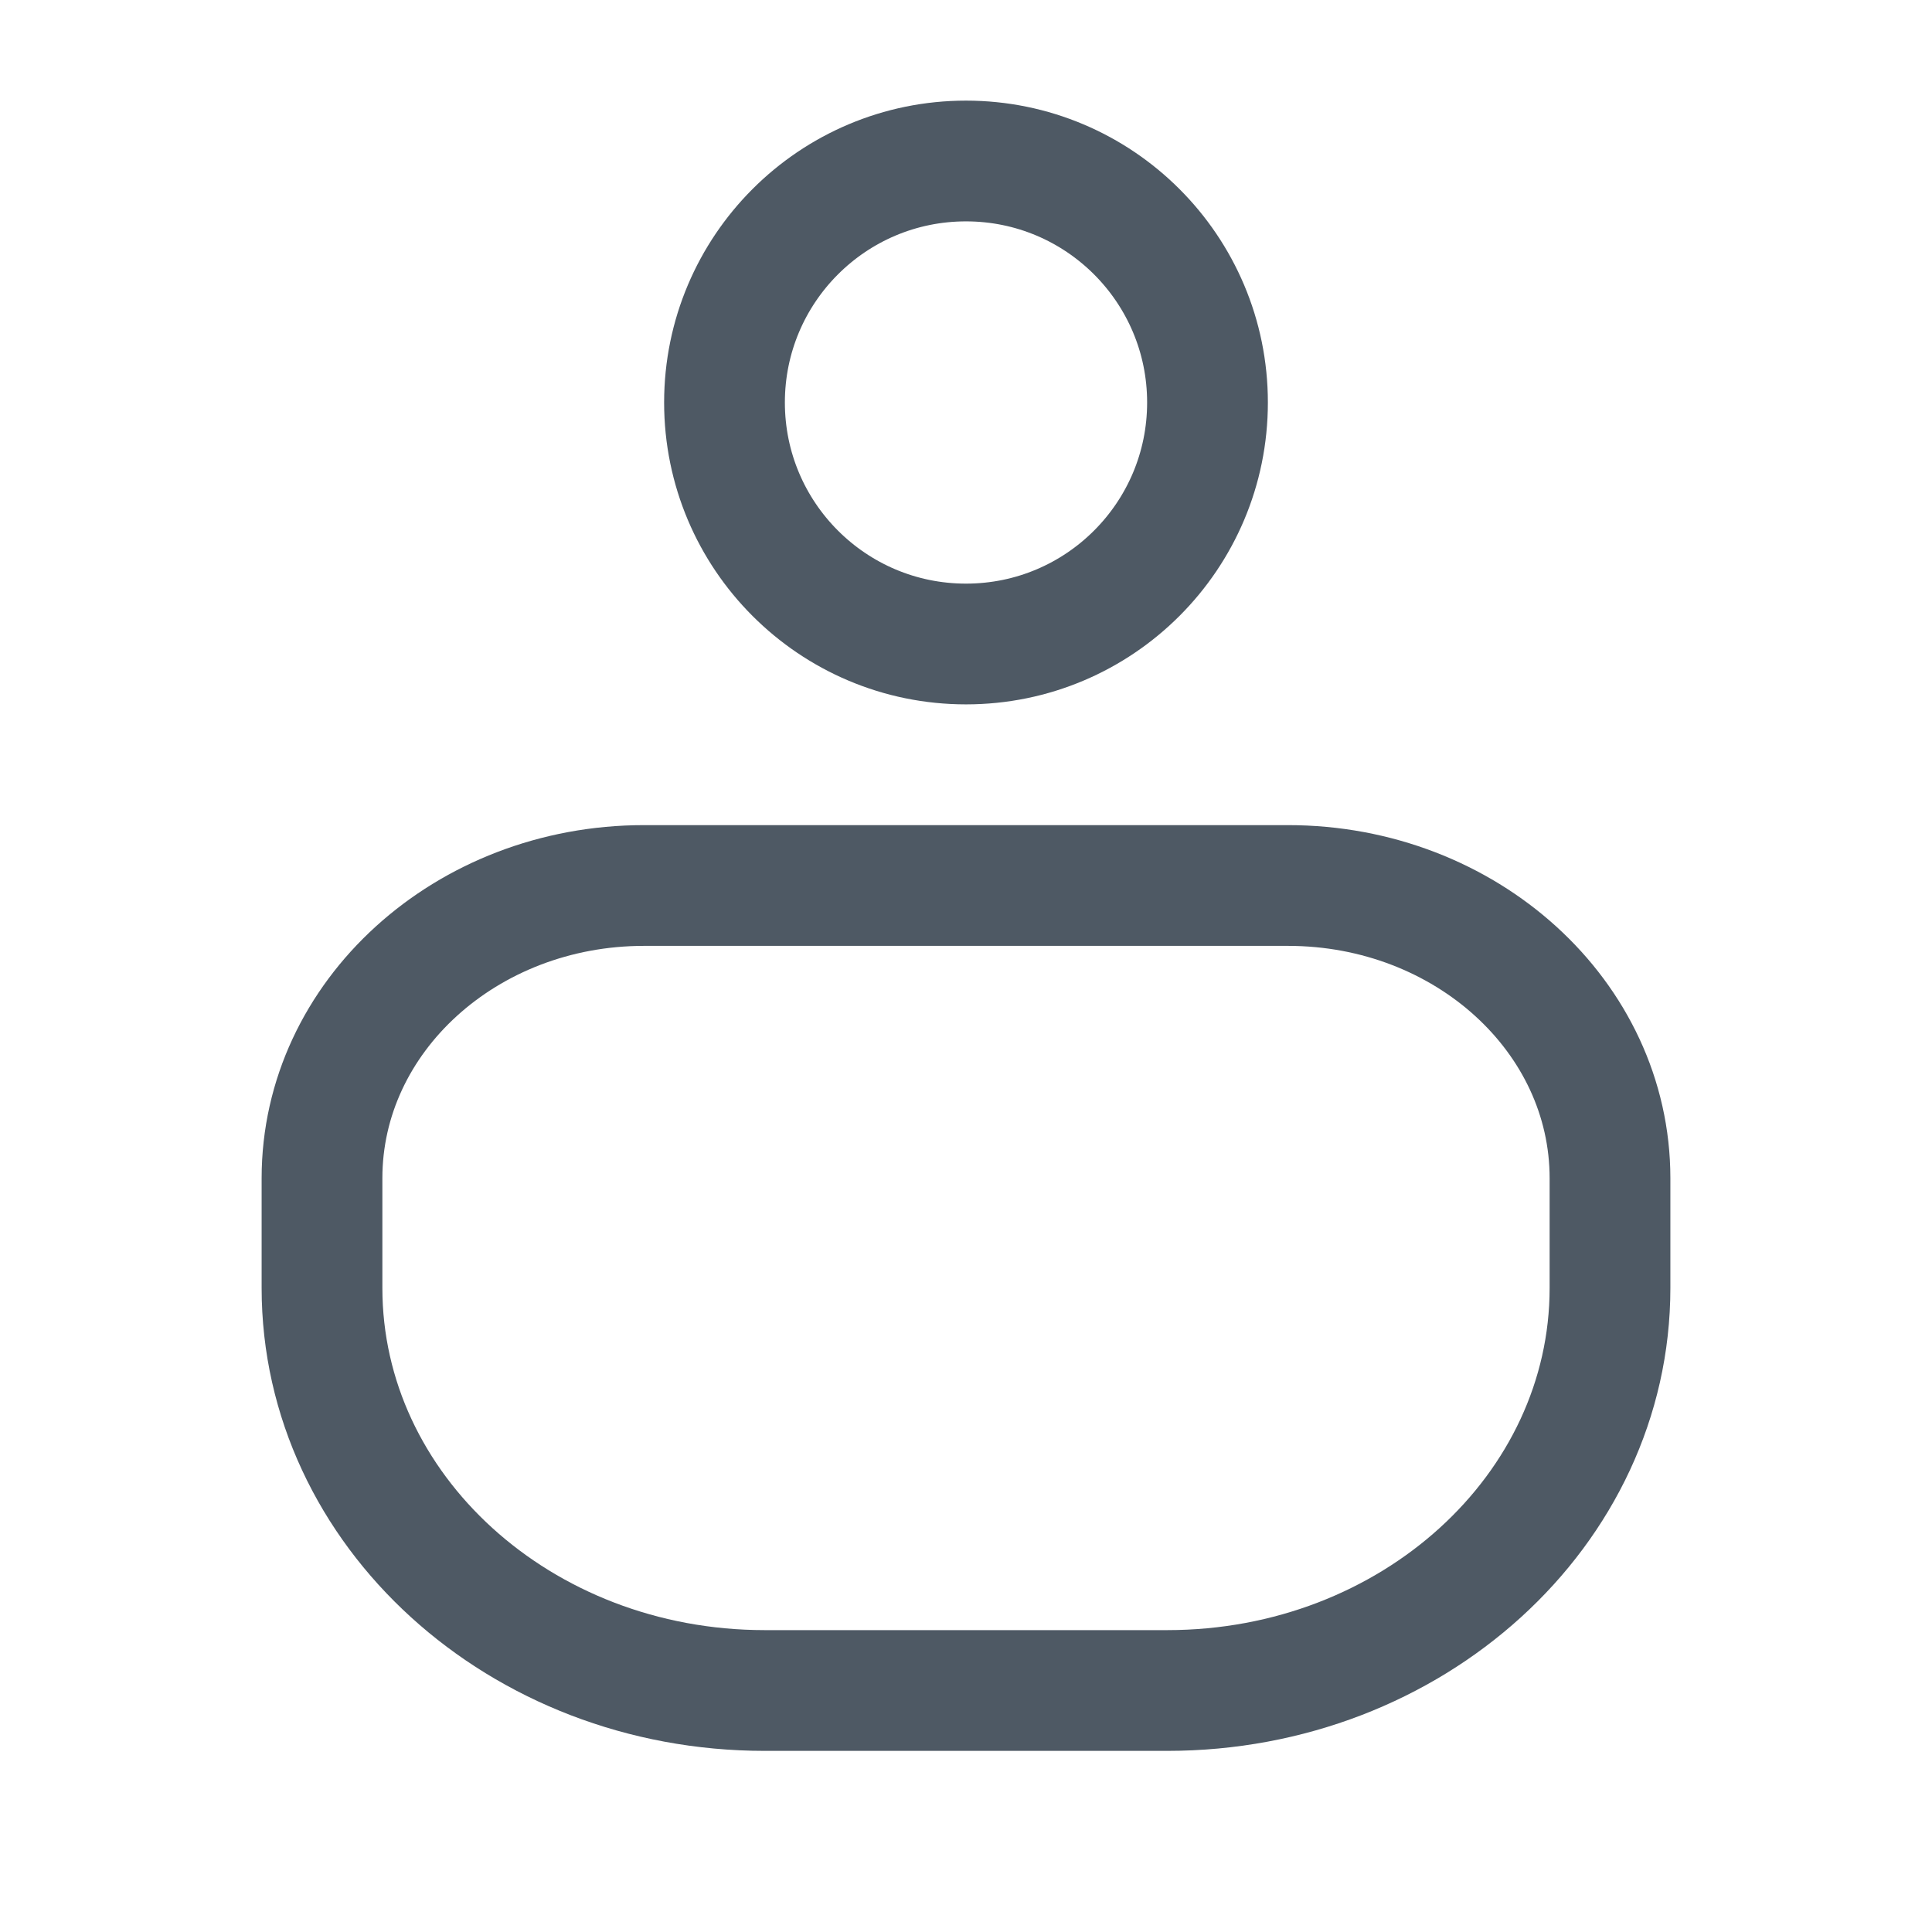 <svg width="24" height="24" viewBox="0 0 24 24" fill="none" xmlns="http://www.w3.org/2000/svg">
<circle cx="12" cy="5" r="3" stroke="#4E5964" stroke-width="1.5"/>
<path d="M4 14.636C4 12.628 5.791 11 8 11H16C18.209 11 20 12.628 20 14.636V16C20 18.761 17.538 21 14.5 21H9.5C6.462 21 4 18.761 4 16V14.636Z" stroke="#4E5964" stroke-width="1.5"/>
</svg>
